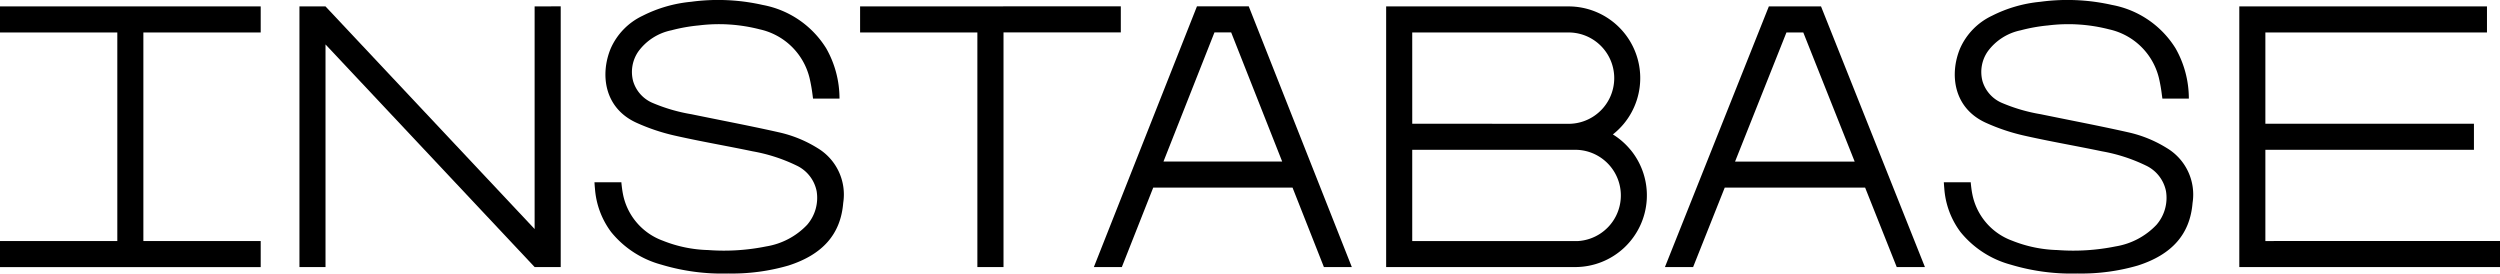 <svg xmlns="http://www.w3.org/2000/svg" width="210.396" height="23.018" viewBox="0 0 210.396 23.018">
  <g id="Group_61" data-name="Group 61" transform="translate(-0.001 0)">
    <path id="Path_24" data-name="Path 24" d="M6075.759,1023.965a8.192,8.192,0,0,0,4.234,2.748,17.712,17.712,0,0,0,5.617.743,16.982,16.982,0,0,0,5.08-.673c2.881-.925,4.387-2.647,4.6-5.262a4.555,4.555,0,0,0-2.164-4.621,10.435,10.435,0,0,0-3.242-1.324c-1.55-.351-3.138-.67-4.673-.978-.826-.166-1.651-.332-2.476-.5l-.221-.046a14.371,14.371,0,0,1-3.307-.969,2.881,2.881,0,0,1-1.6-1.826,3.027,3.027,0,0,1,.442-2.486,4.573,4.573,0,0,1,2.78-1.782,14.066,14.066,0,0,1,2.3-.41,13.766,13.766,0,0,1,5.133.329,5.535,5.535,0,0,1,4.2,4.113,13.26,13.26,0,0,1,.25,1.421c.013.1.026.2.04.294h2.226a8.548,8.548,0,0,0-1.116-4.225,8,8,0,0,0-5.34-3.654,17,17,0,0,0-6.041-.267,11.364,11.364,0,0,0-4.078,1.179,5.5,5.5,0,0,0-2.68,2.752c-.89,2.144-.582,5.017,2.2,6.263a16.724,16.724,0,0,0,3.1,1.046c1.314.3,2.664.561,3.968.812.883.17,1.794.347,2.688.534a14.011,14.011,0,0,1,3.68,1.192,3.04,3.04,0,0,1,1.694,2.152,3.465,3.465,0,0,1-.8,2.84,6.091,6.091,0,0,1-3.444,1.817,17.884,17.884,0,0,1-4.886.306,11,11,0,0,1-3.814-.788,5.241,5.241,0,0,1-3.354-3.92c-.063-.319-.1-.639-.132-.95l0-.045h-2.266c.011.178.021.35.04.521A6.922,6.922,0,0,0,6075.759,1023.965Z" transform="translate(-6024.326 -1004.439)"/>
    <path id="Path_25" data-name="Path 25" d="M6186.365,1023.965a8.187,8.187,0,0,0,4.234,2.748,17.712,17.712,0,0,0,5.617.743,16.98,16.98,0,0,0,5.079-.673c2.881-.925,4.386-2.647,4.6-5.262a4.554,4.554,0,0,0-2.165-4.621,10.417,10.417,0,0,0-3.24-1.324c-1.551-.351-3.14-.67-4.674-.978-.825-.166-1.651-.332-2.476-.5l-.221-.046a14.349,14.349,0,0,1-3.306-.969,2.882,2.882,0,0,1-1.6-1.826,3.03,3.03,0,0,1,.442-2.486,4.57,4.57,0,0,1,2.78-1.782,14.066,14.066,0,0,1,2.3-.41,13.77,13.77,0,0,1,5.133.329,5.537,5.537,0,0,1,4.2,4.113,13.006,13.006,0,0,1,.247,1.421c.016.1.028.2.042.294h2.226a8.558,8.558,0,0,0-1.116-4.225,8,8,0,0,0-5.341-3.654,16.994,16.994,0,0,0-6.041-.267,11.359,11.359,0,0,0-4.077,1.179,5.5,5.5,0,0,0-2.68,2.752c-.89,2.144-.582,5.017,2.2,6.263a16.724,16.724,0,0,0,3.1,1.046c1.315.3,2.664.561,3.969.812.88.17,1.793.347,2.687.534a14.031,14.031,0,0,1,3.68,1.192,3.043,3.043,0,0,1,1.694,2.152,3.463,3.463,0,0,1-.8,2.84,6.084,6.084,0,0,1-3.443,1.817,17.887,17.887,0,0,1-4.887.306,11,11,0,0,1-3.814-.788,5.241,5.241,0,0,1-3.354-3.92c-.065-.319-.1-.639-.131-.95l0-.045h-2.267c.012.178.023.35.04.521A6.912,6.912,0,0,0,6186.365,1023.965Z" transform="translate(-6021.372 -1004.439)"/>
    <path id="Path_26" data-name="Path 26" d="M6037.693,1007.158h9.874v-2.194h-21.94v2.194h9.873v17.553h-9.873v2.194h21.94v-2.194h-9.874Z" transform="translate(-6025.626 -1004.425)"/>
    <path id="Path_27" data-name="Path 27" d="M6069.965,1004.964V1023.7l-17.6-18.736h-2.192V1026.9h2.194v-18.736l17.6,18.736h2.194v-21.941Z" transform="translate(-6024.971 -1004.425)"/>
    <path id="Path_28" data-name="Path 28" d="M6175.236,1004.963l0,0v0h-4.39L6162.1,1026.9h2.372l2.66-6.684h11.817l2.659,6.684h2.373ZM6168,1018.027l4.326-10.87h1.418l4.326,10.87Z" transform="translate(-6021.981 -1004.425)"/>
    <path id="Path_29" data-name="Path 29" d="M6096.13,1004.963v2.194H6106V1026.9h2.2v-19.747h9.872v-2.194Z" transform="translate(-6023.745 -1004.425)"/>
    <path id="Path_30" data-name="Path 30" d="M6137,1026.9l-8.675-21.942,0,0v0h-4.358l-8.676,21.942h2.354l2.64-6.684h11.726l2.639,6.684Zm-15.852-8.878,4.292-10.87h1.406l4.294,10.87Z" transform="translate(-6023.232 -1004.425)"/>
    <path id="Path_31" data-name="Path 31" d="M6159.811,1017.031a6.026,6.026,0,0,0-1.481-1.293,6.1,6.1,0,0,0,.923-.9,6.033,6.033,0,0,0-4.629-9.873h-15.375V1026.9h15.908a6.033,6.033,0,0,0,4.654-9.874Zm-18.367-9.874H6154.6a3.844,3.844,0,0,1,.248,7.68c-.08.005-.159.008-.237.008l-13.166-.008Zm13.961,17.554h-13.961v-7.68h13.713a3.844,3.844,0,0,1,.248,7.68Z" transform="translate(-6022.592 -1004.425)"/>
    <path id="Path_32" data-name="Path 32" d="M6211.376,1024.71v-7.679h17.553v-2.194h-17.553v-7.679h18.65v-2.194h-20.844V1026.9h21.941v-2.194Z" transform="translate(-6020.725 -1004.425)"/>
  </g>
</svg>
